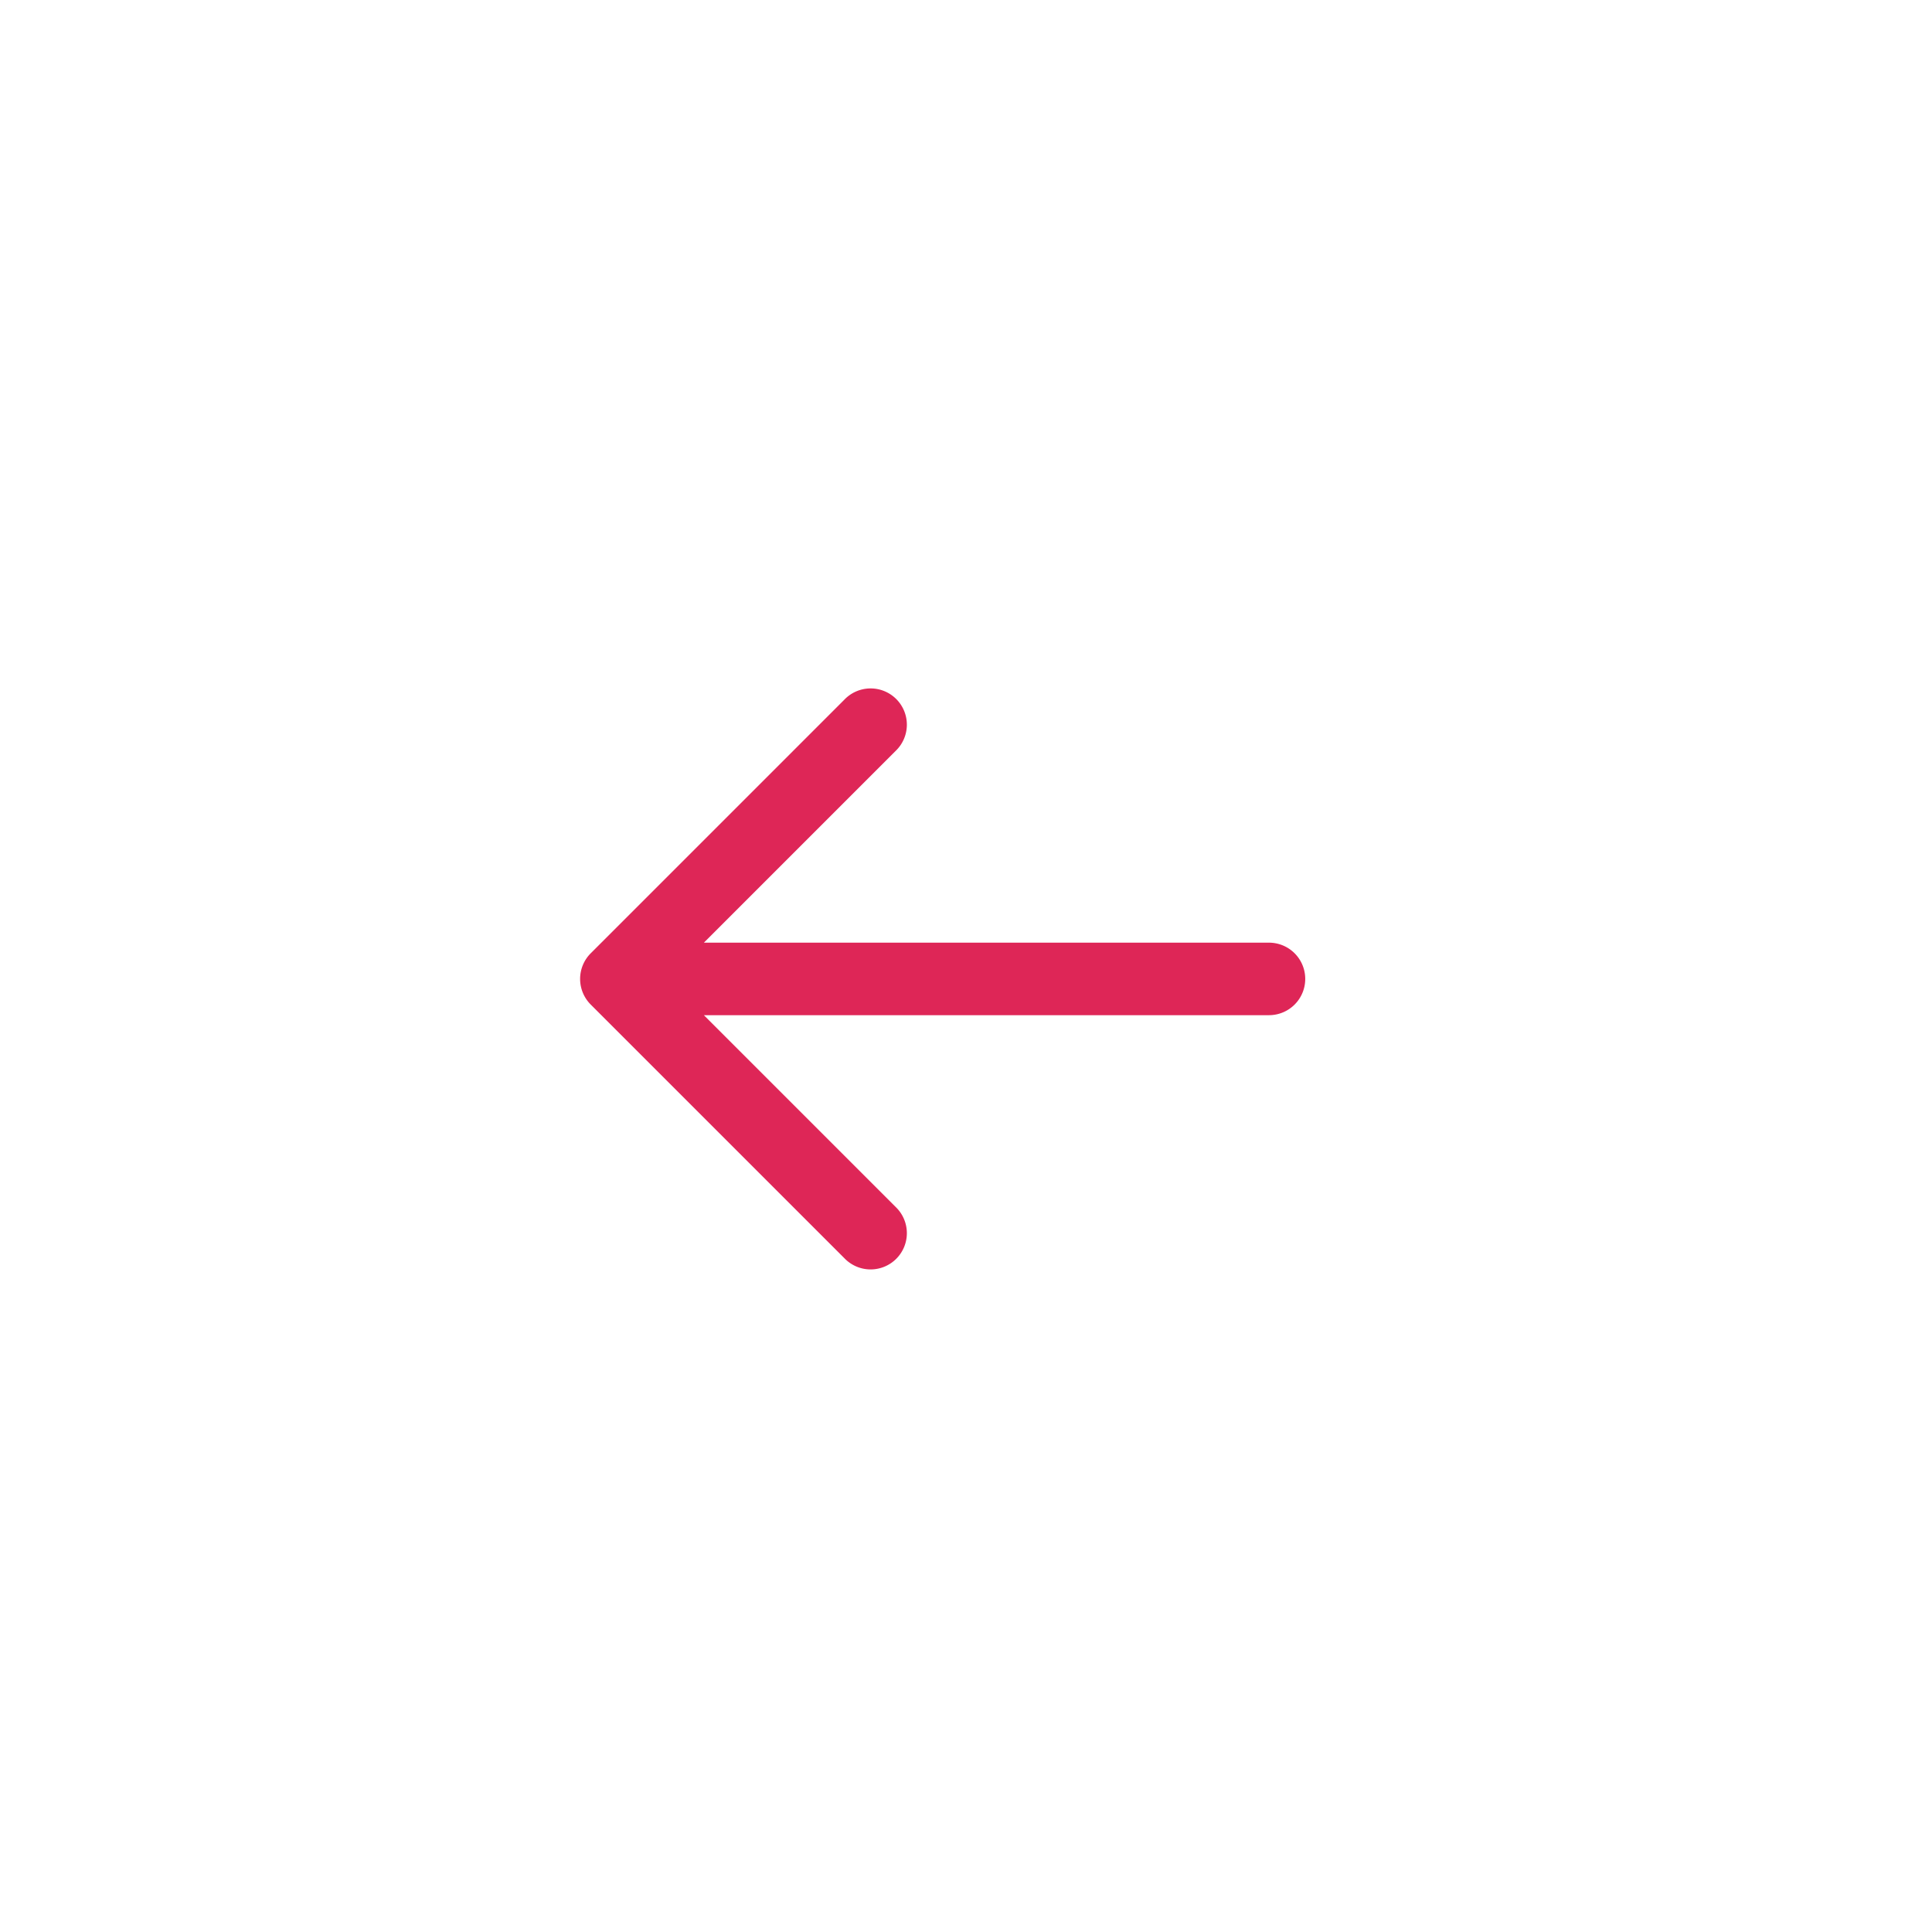 <svg xmlns="http://www.w3.org/2000/svg" xmlns:xlink="http://www.w3.org/1999/xlink" width="53.287" height="53.287" viewBox="0 0 53.287 53.287"><defs><style>.a{fill:#fff;}.b{fill:#de2657;}.c{filter:url(#a);}</style><filter id="a" x="0" y="0" width="53.287" height="53.287" filterUnits="userSpaceOnUse"><feOffset input="SourceAlpha"/><feGaussianBlur stdDeviation="2" result="b"/><feFlood flood-color="#6d6d6d" flood-opacity="0.329"/><feComposite operator="in" in2="b"/><feComposite in="SourceGraphic"/></filter></defs><g transform="translate(-13 -12)"><g class="c" transform="matrix(1, 0, 0, 1, 13, 12)"><path class="a" d="M20.644,0A20.644,20.644,0,1,1,0,20.644,20.644,20.644,0,0,1,20.644,0Z" transform="translate(6 6)"/></g><path class="b" d="M21,11H5.414l5.293-5.293A1,1,0,1,0,9.293,4.293l-7,7a1,1,0,0,0,0,1.414l7,7a1,1,0,1,0,1.414-1.414L5.414,13H21a1,1,0,0,0,0-2Z" transform="translate(27 27)"/></g></svg>